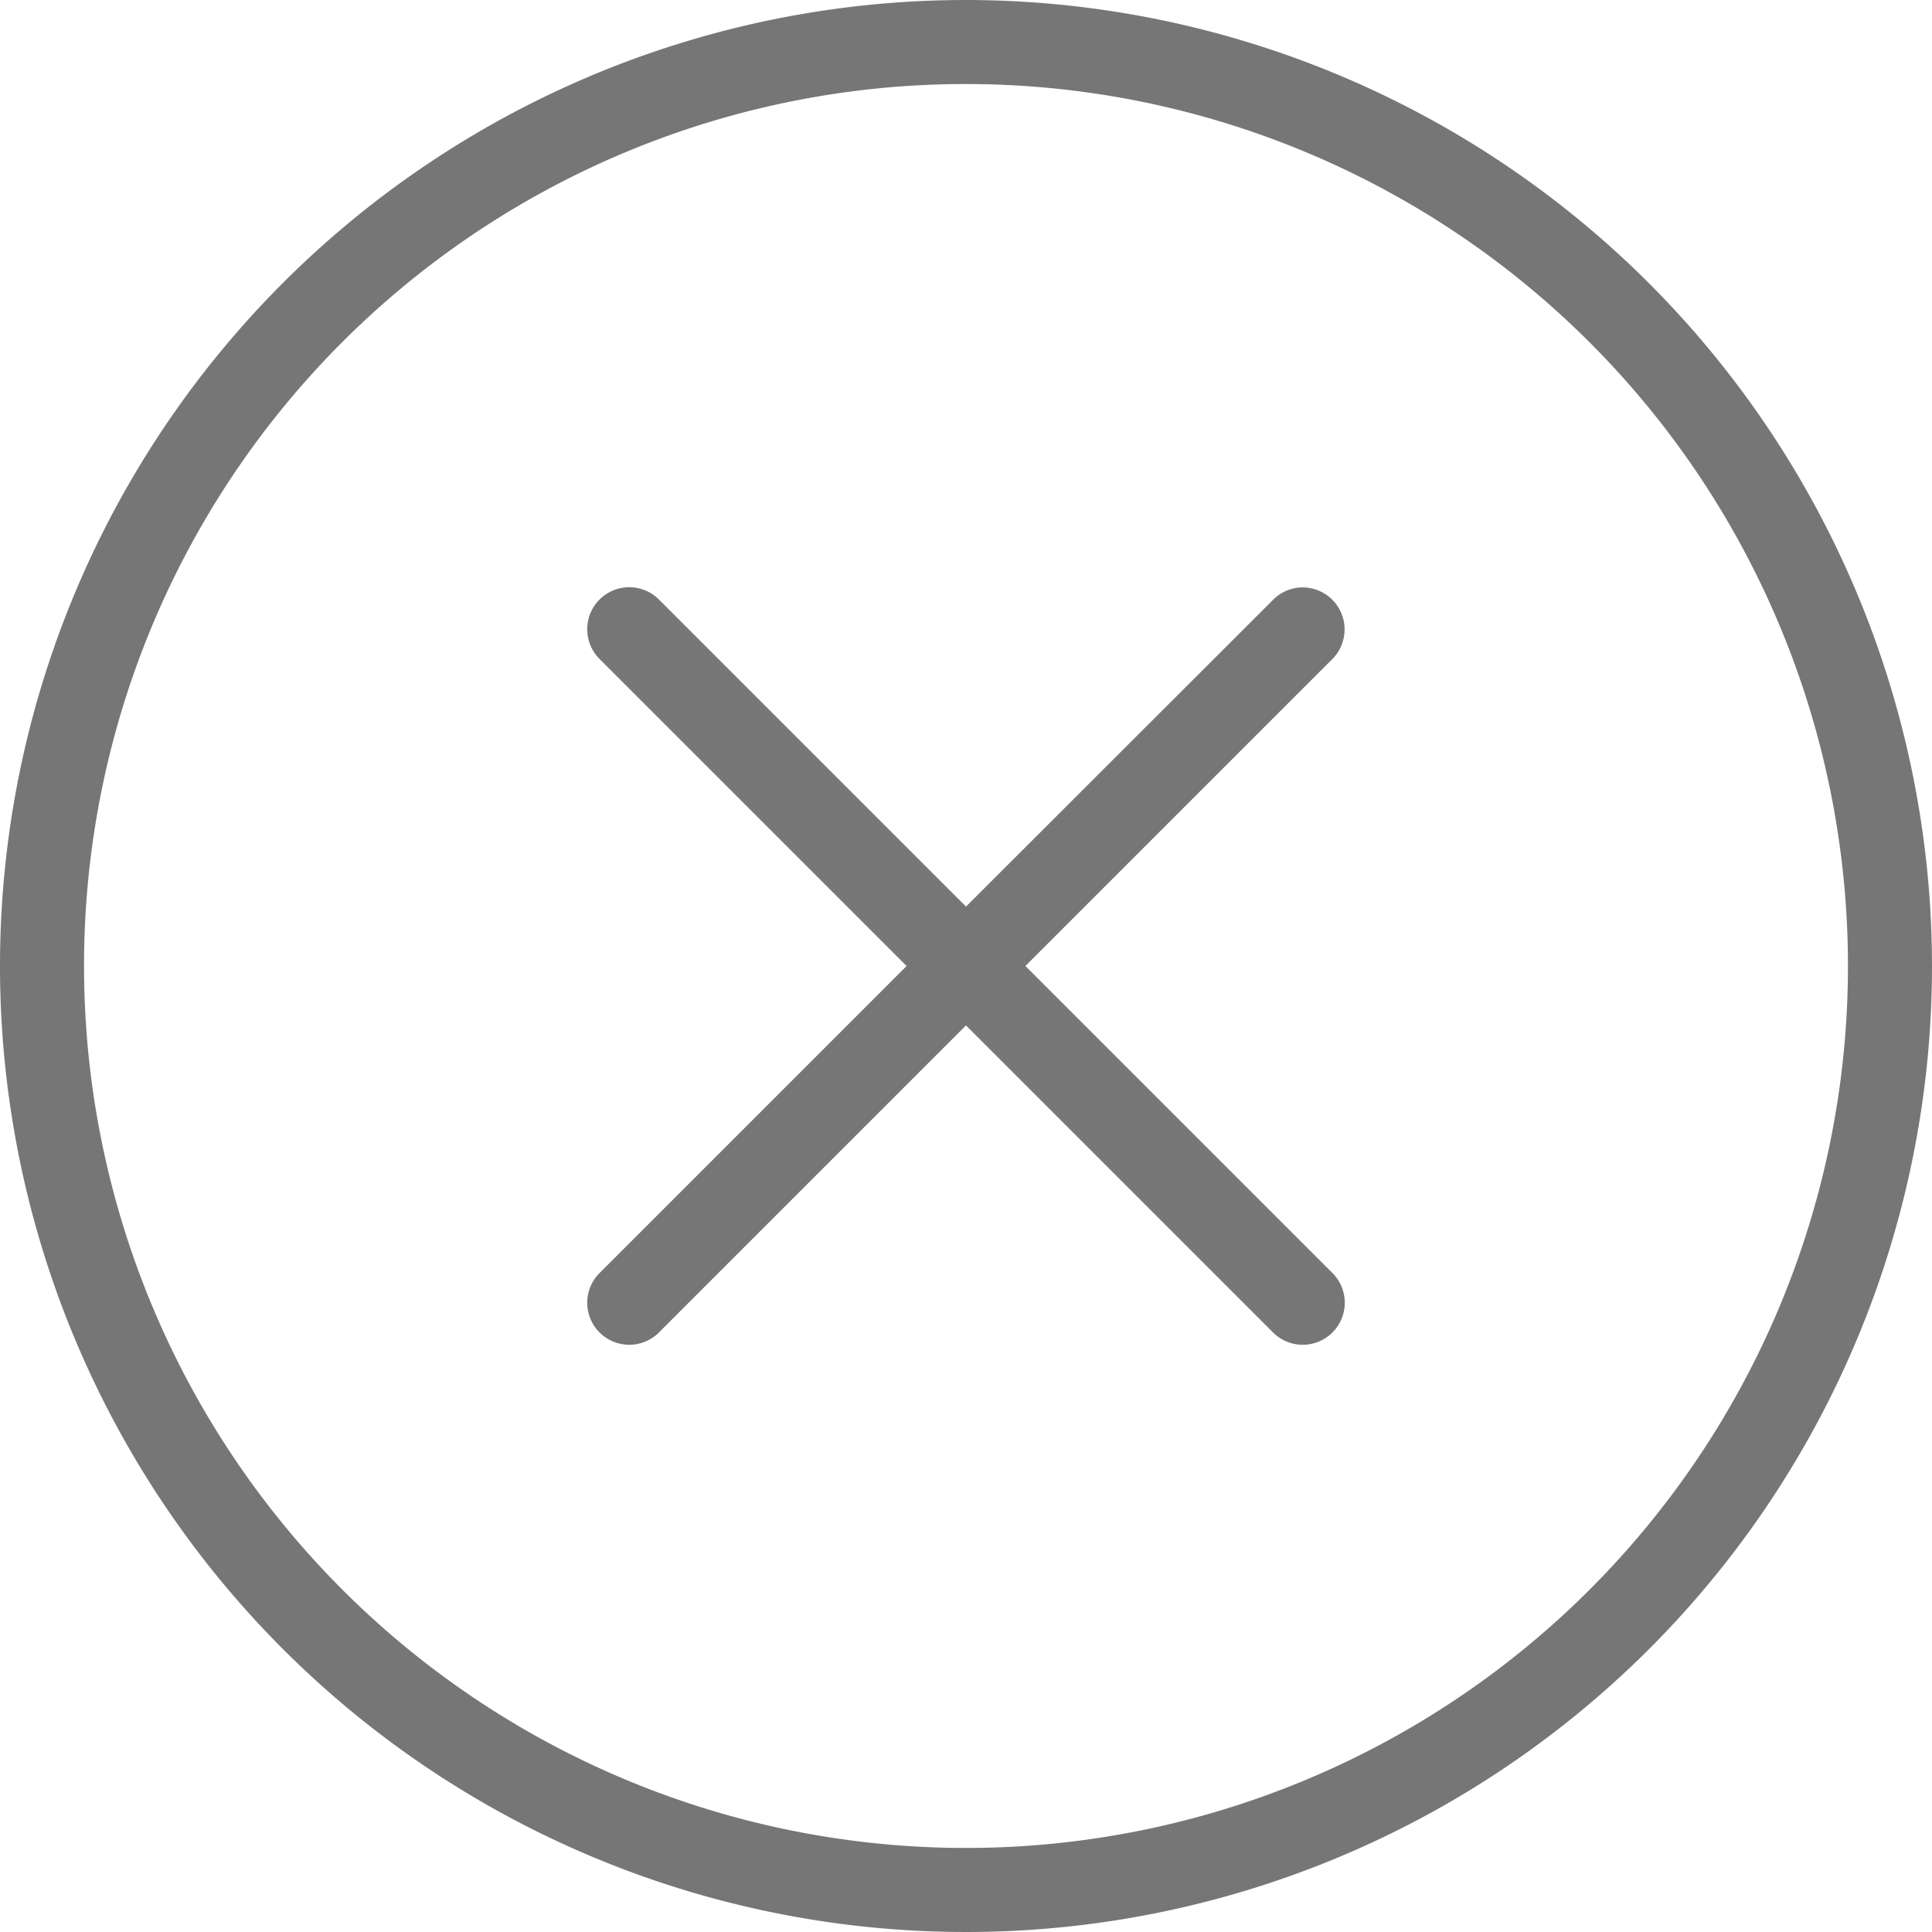 <svg xmlns="http://www.w3.org/2000/svg" width="20" height="20" viewBox="0 0 20 20"><path d="M10 0a10 10 0 1 0 10 10A10.007 10.007 0 0 0 10 0Zm0 .87A9.13 9.13 0 1 1 .87 10 9.124 9.124 0 0 1 10 .87Zm3.474 5.211a.435.435 0 0 0-.3.133L10 9.385 6.829 6.214a.435.435 0 1 0-.615.615L9.385 10l-3.171 3.171a.435.435 0 1 0 .615.615L10 10.615l3.171 3.171a.435.435 0 1 0 .615-.615L10.615 10l3.171-3.171a.435.435 0 0 0-.312-.748Z" fill="#767676"/></svg>
